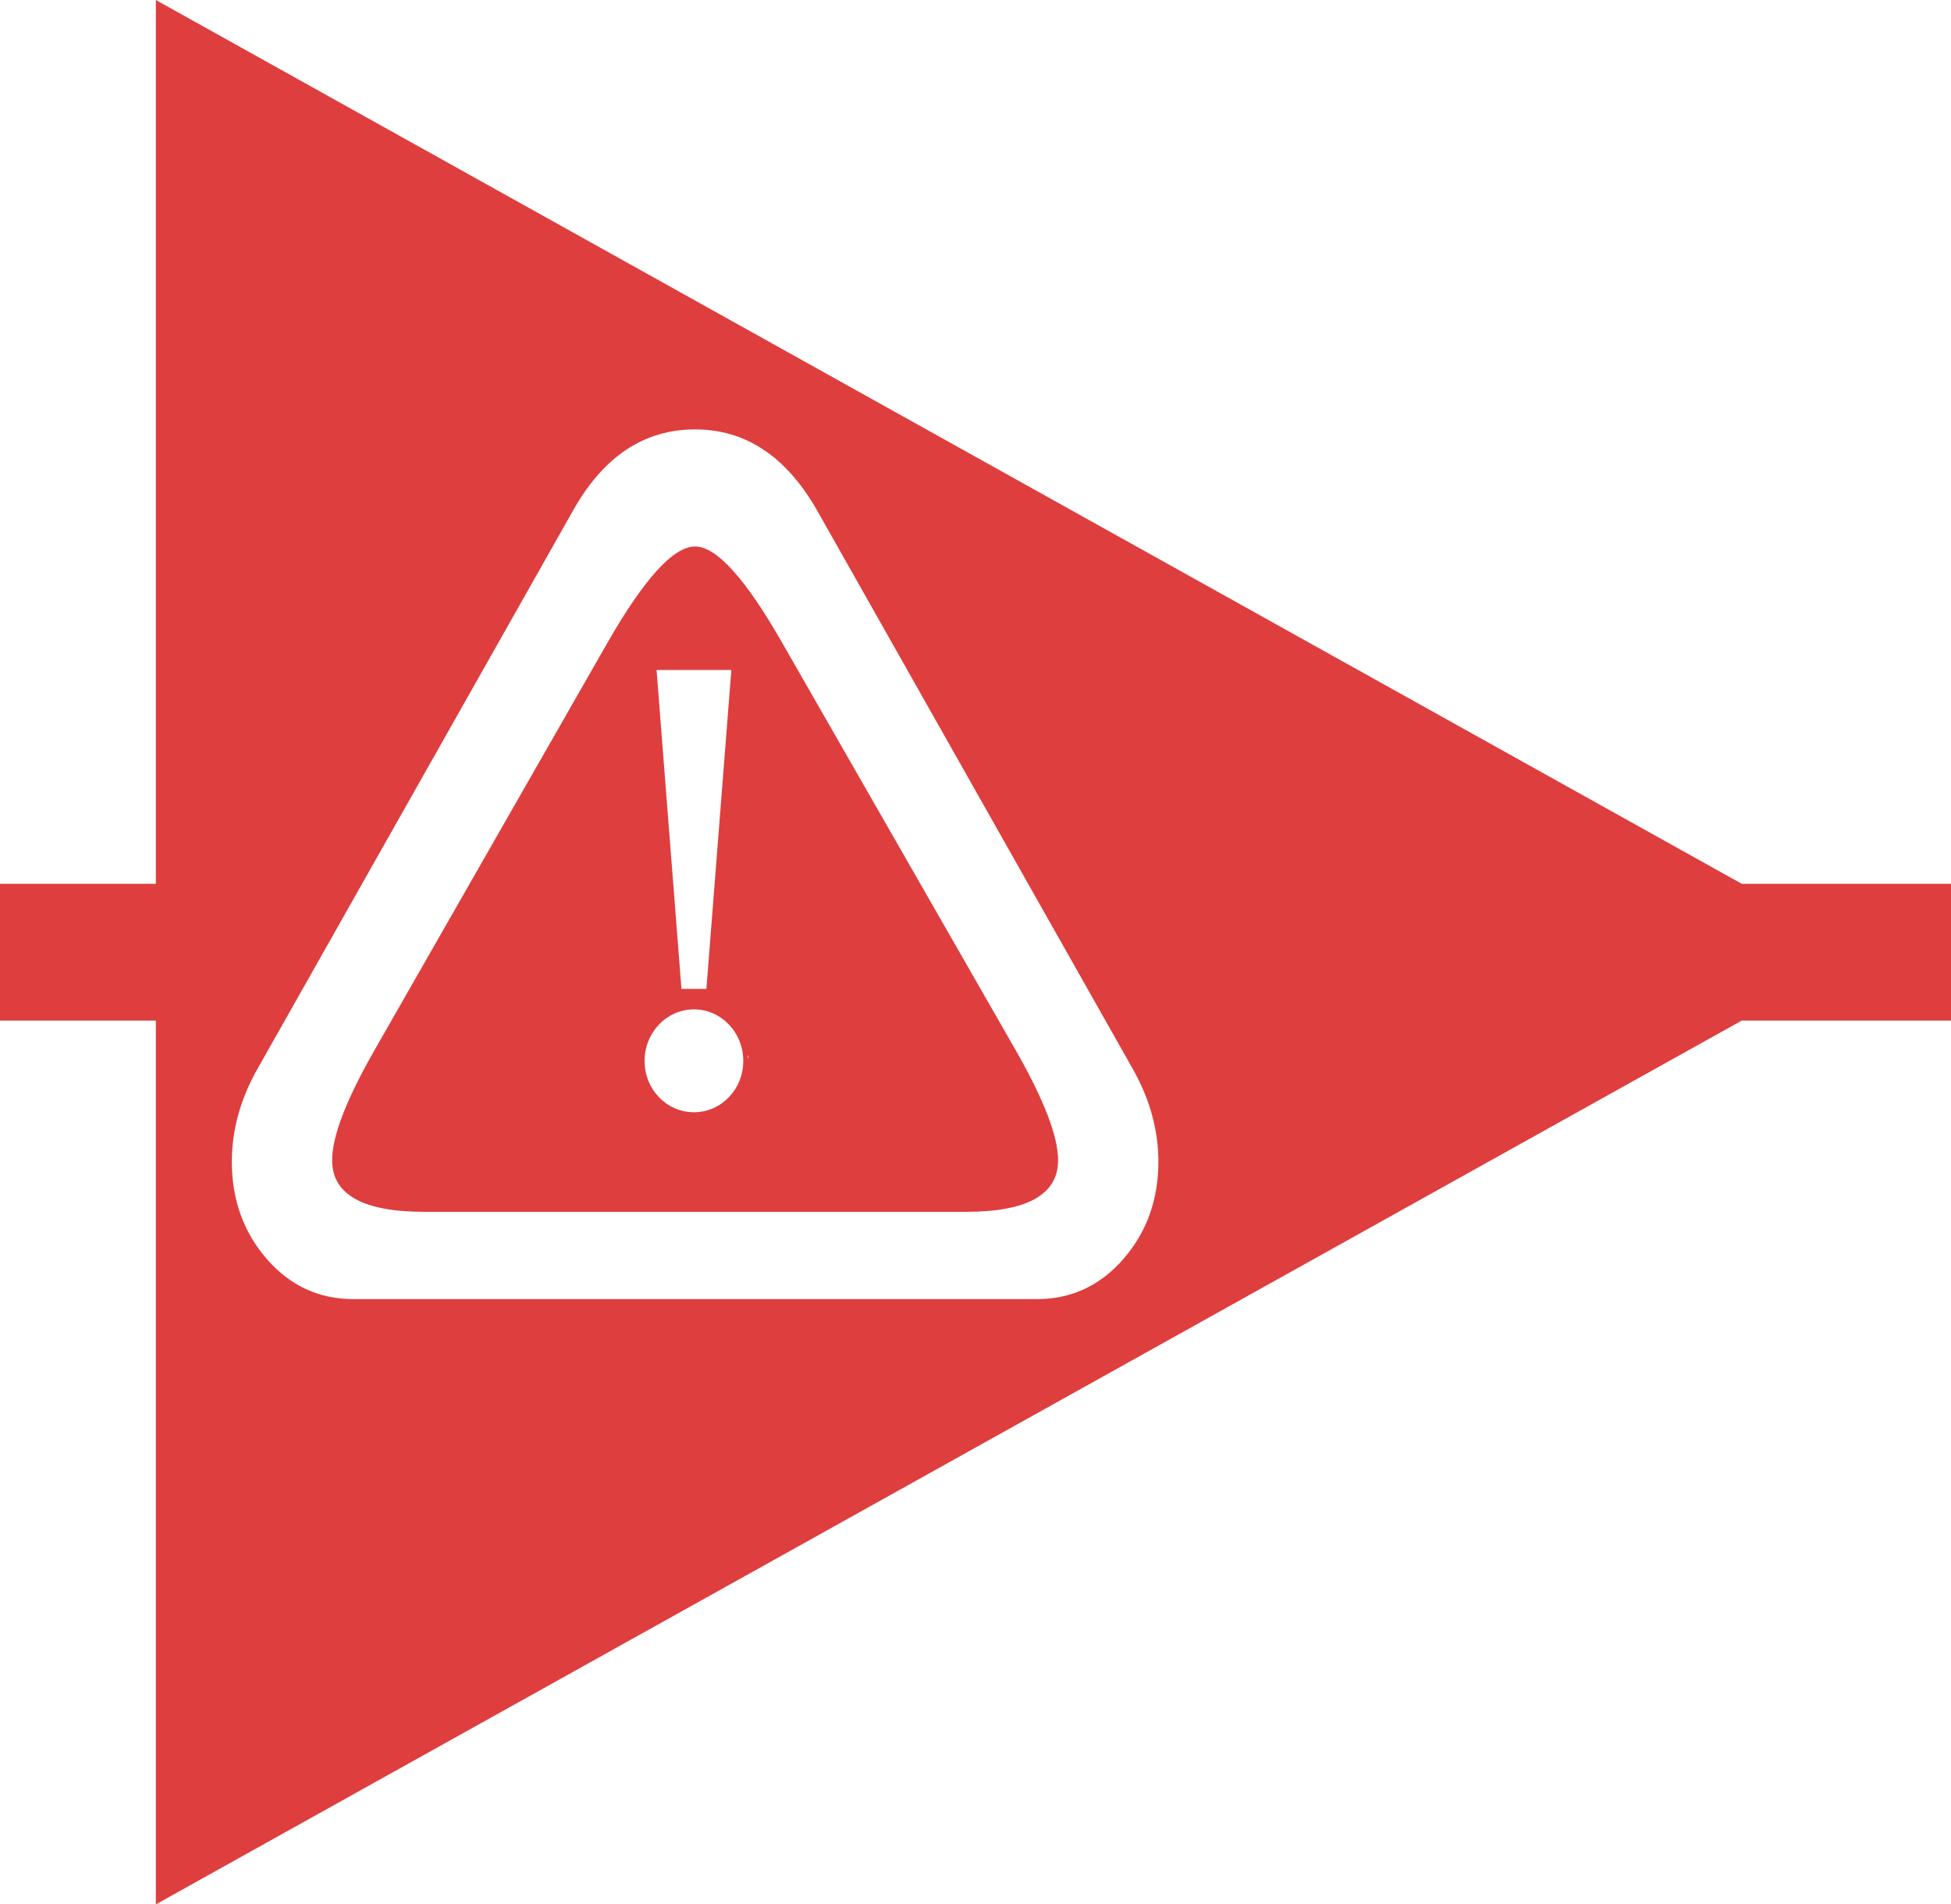 <svg width="42" height="41" viewBox="0 0 42 41" fill="none" xmlns="http://www.w3.org/2000/svg">
<path fill-rule="evenodd" clip-rule="evenodd" d="M21.895 22.662L16.853 13.864C16.056 12.464 15.427 11.766 14.964 11.766C14.493 11.766 13.863 12.464 13.062 13.864L8.032 22.662C7.445 23.699 7.15 24.472 7.15 24.977C7.15 25.72 7.814 26.09 9.138 26.09H20.791C22.114 26.09 22.778 25.72 22.778 24.977C22.778 24.472 22.482 23.699 21.895 22.662ZM24.397 23.033C24.757 23.676 24.937 24.338 24.937 25.008C24.937 25.832 24.684 26.529 24.183 27.106C23.682 27.682 23.06 27.969 22.324 27.969H7.604C6.868 27.969 6.246 27.682 5.744 27.106C5.243 26.529 4.991 25.832 4.991 25.008C4.991 24.338 5.171 23.676 5.531 23.033L12.338 10.989C12.992 9.826 13.867 9.245 14.964 9.245C16.052 9.245 16.925 9.826 17.59 10.989L24.397 23.033ZM14.134 14.424H15.744L15.207 21.29H14.67L14.134 14.424ZM14.94 21.731C15.525 21.731 16.001 22.229 16.001 22.84C16.001 23.455 15.525 23.946 14.94 23.946C14.352 23.946 13.876 23.455 13.876 22.84C13.876 22.229 14.352 21.731 14.94 21.731ZM16.101 22.721C16.097 22.721 16.095 22.734 16.095 22.752C16.095 22.773 16.097 22.787 16.101 22.787C16.105 22.787 16.107 22.774 16.107 22.752C16.107 22.735 16.106 22.721 16.101 22.721ZM3.355 0L37.496 19.028H42V21.972H37.496L3.355 41V21.972H0V19.028H3.355V0Z" fill="#DF3E3E"/>
</svg>
